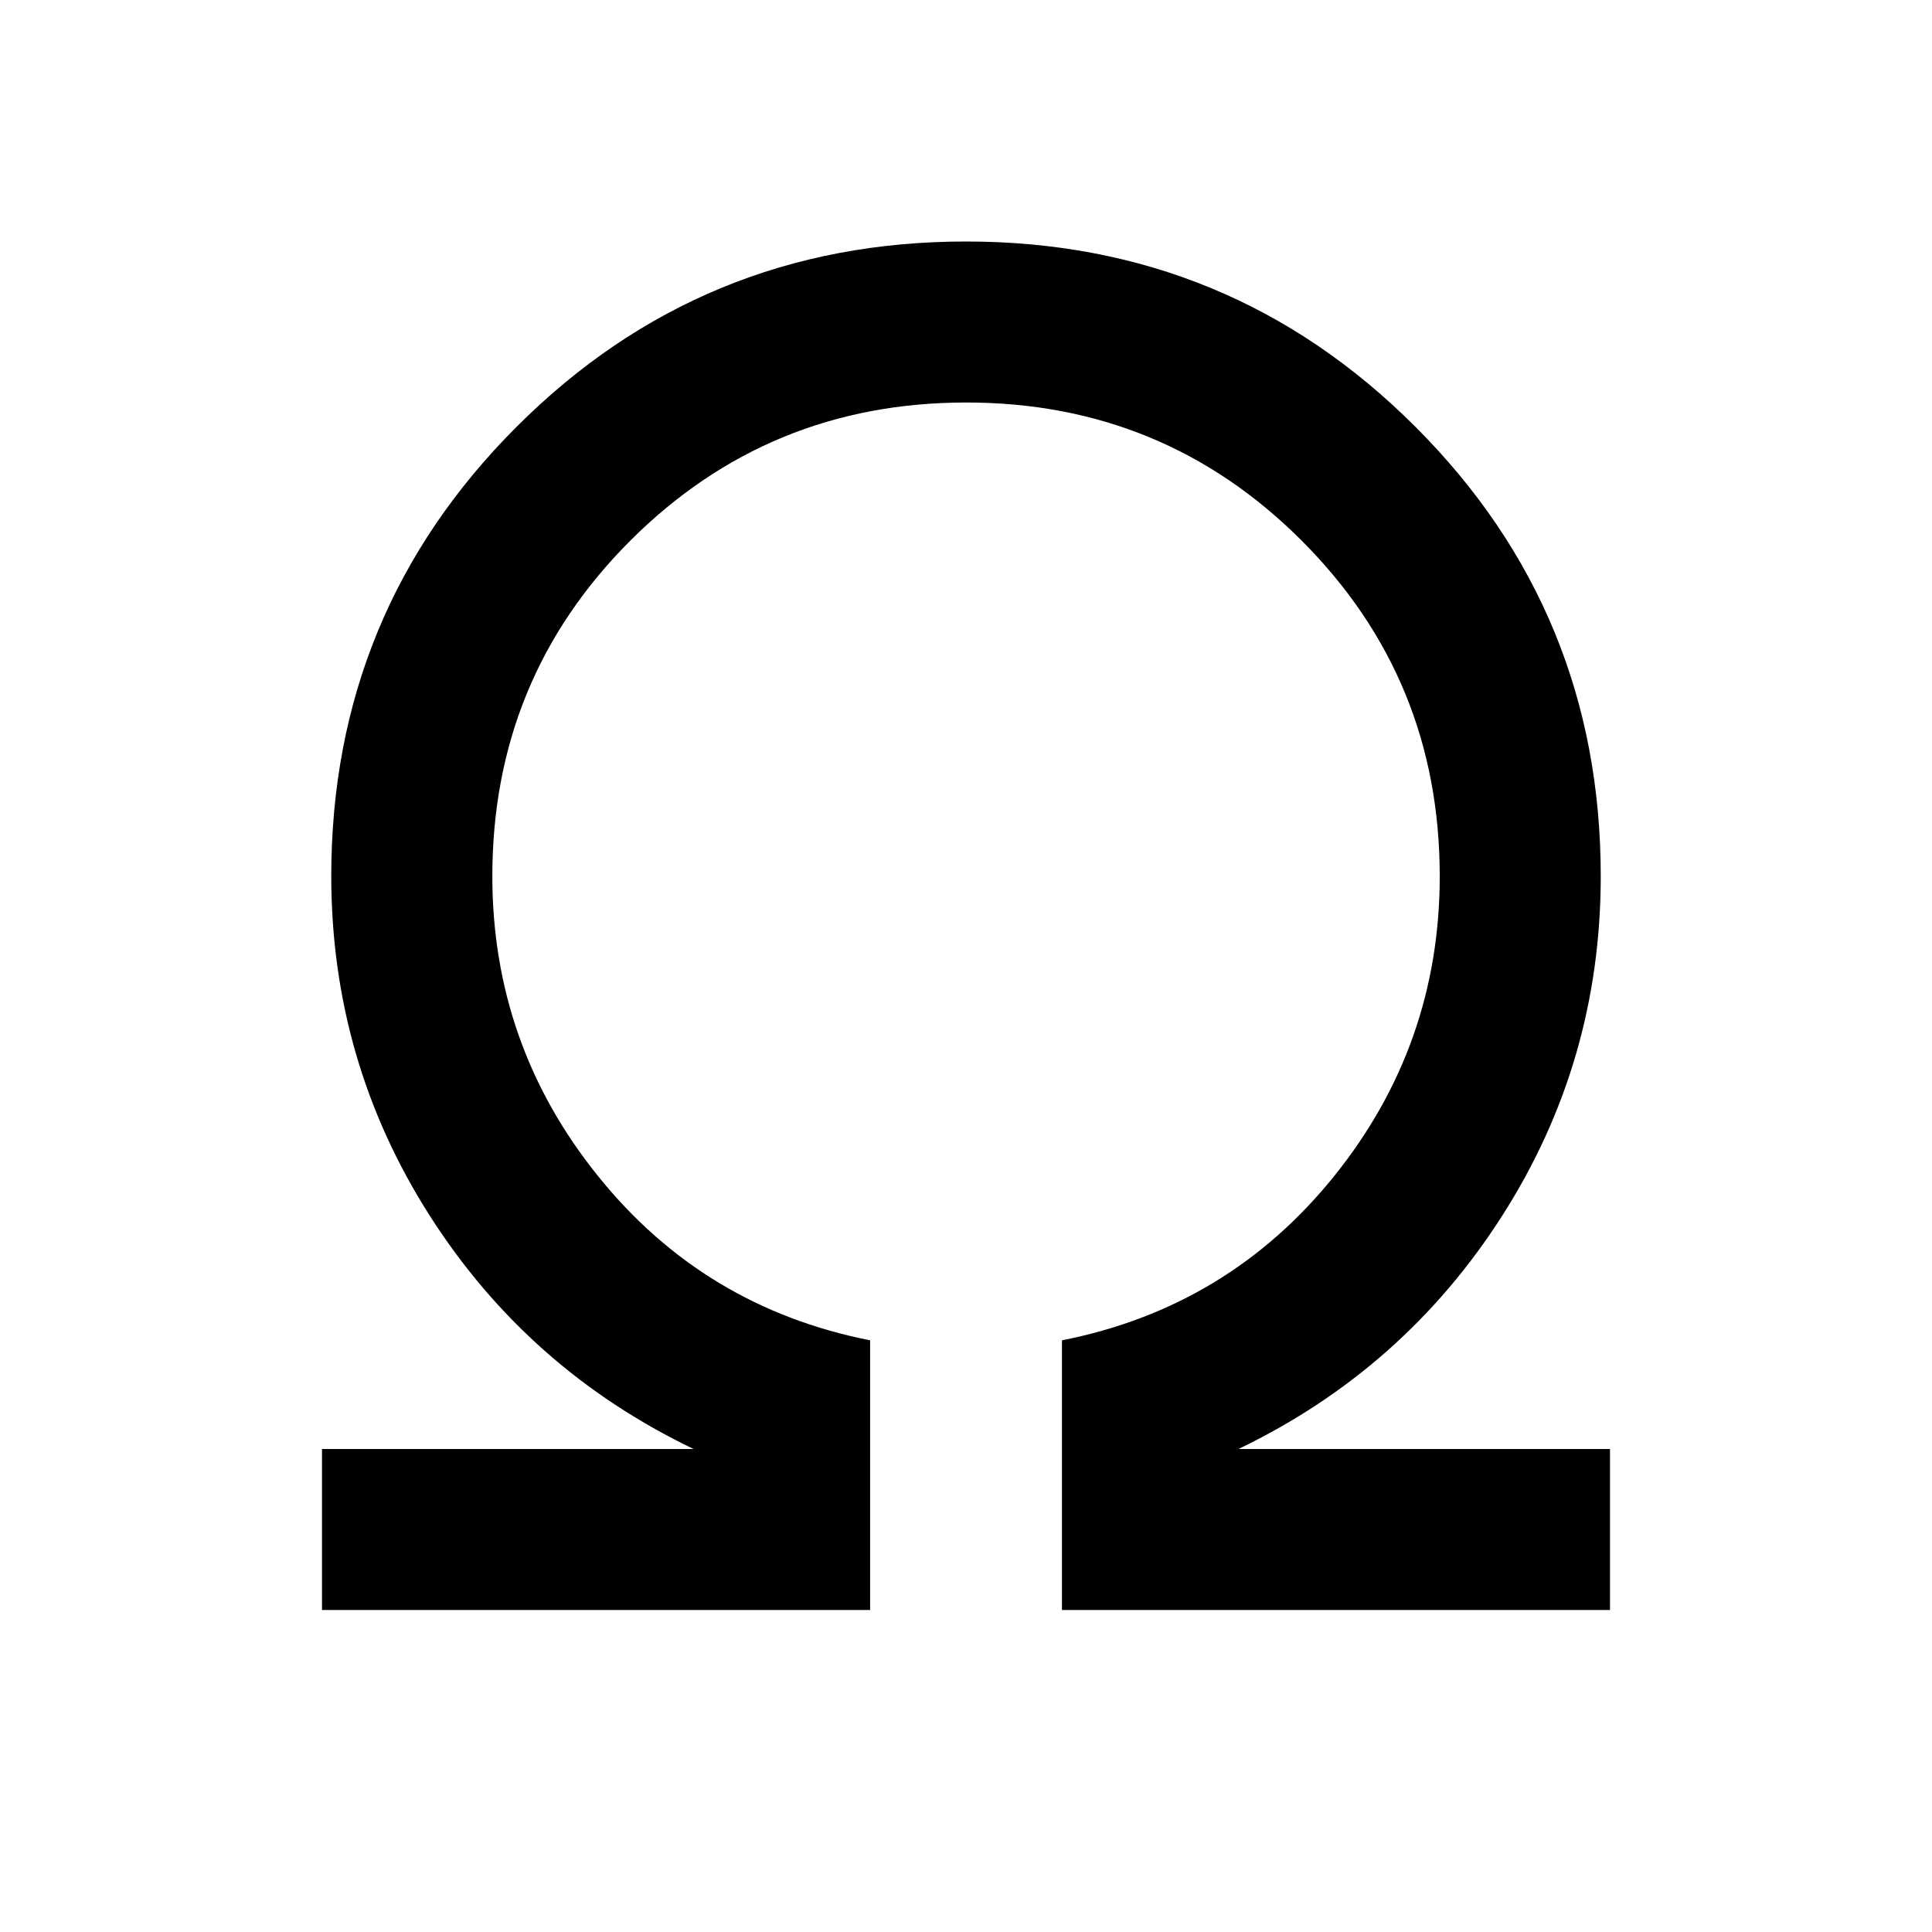<svg xmlns="http://www.w3.org/2000/svg" width="1em" height="1em" viewBox="0 0 24 24"><path fill="currentColor" d="M4 20v-2h4.616q-2.062-.99-3.281-2.904t-1.22-4.212q0-3.28 2.302-5.582T12 3t5.583 2.302t2.302 5.583q0 2.298-1.22 4.211T15.385 18H20v2h-6.808v-3.35q2.066-.408 3.38-2.038q1.313-1.631 1.313-3.727q0-2.454-1.716-4.17T12 5T7.83 6.716Q6.116 8.43 6.116 10.885q0 2.096 1.314 3.726q1.313 1.631 3.379 2.039V20z"/></svg>